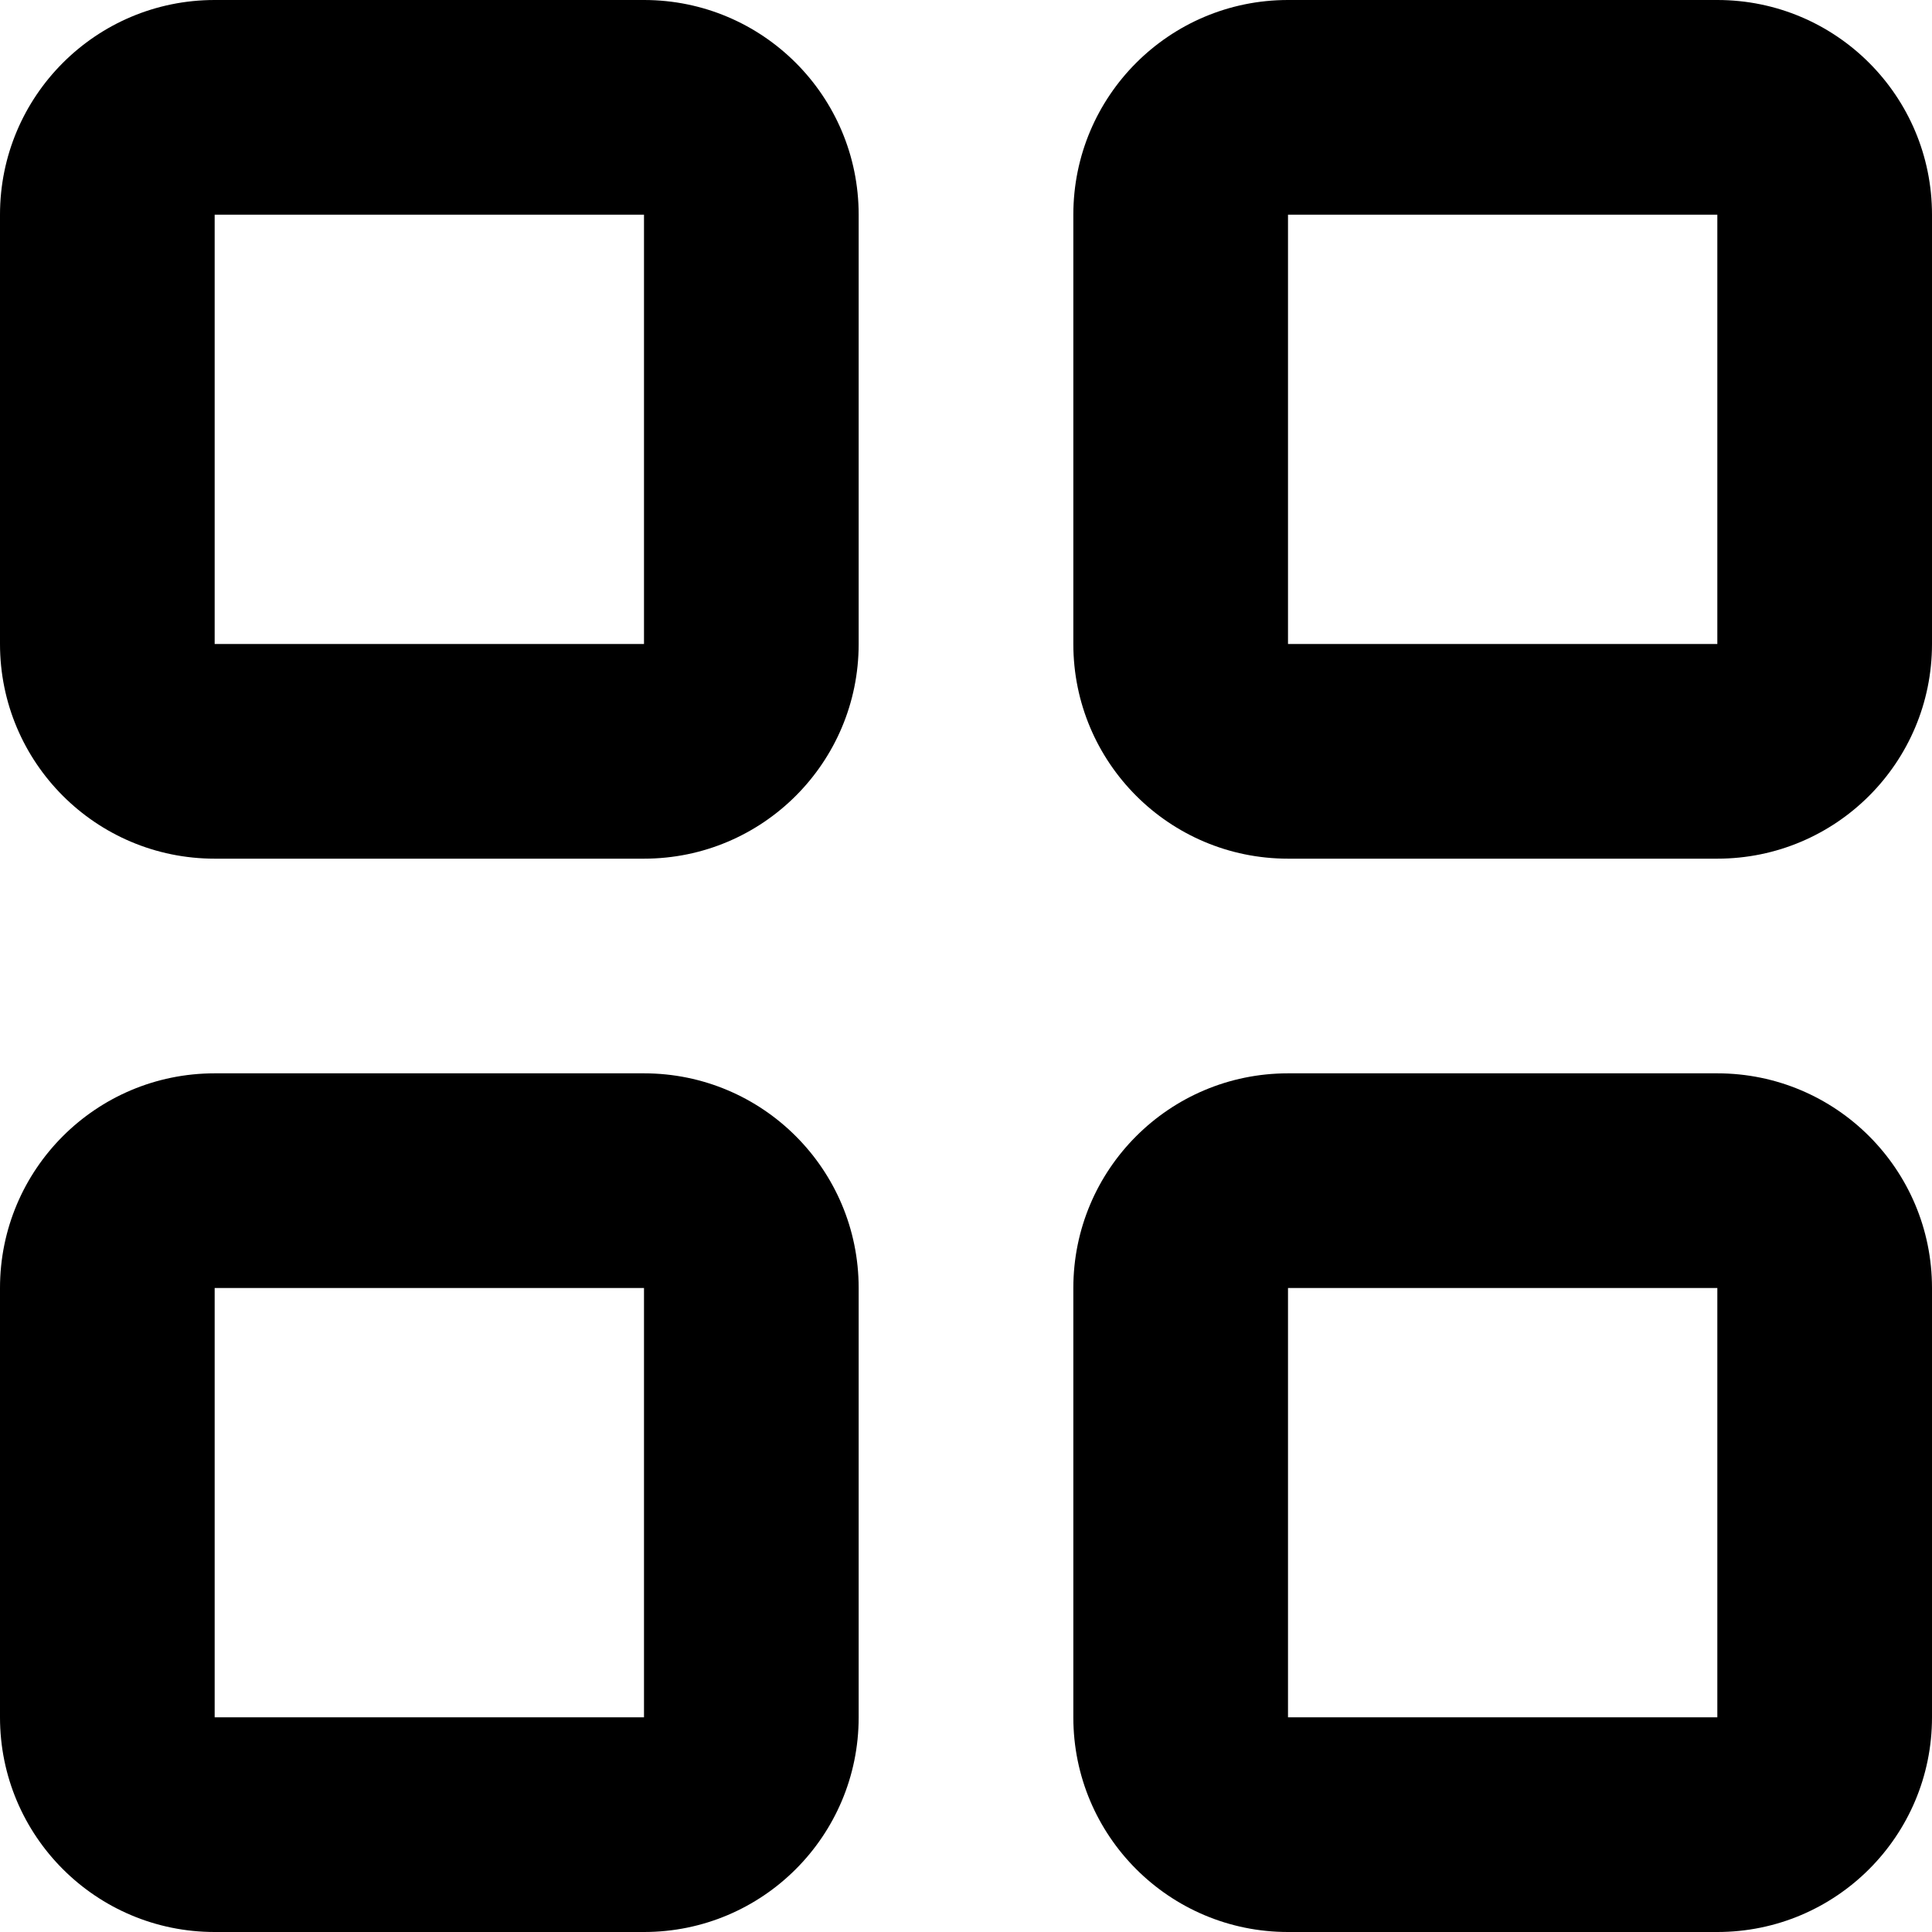 <?xml version="1.0" encoding="UTF-8"?>
<svg width="18px" height="18px" viewBox="0 0 18 18" version="1.1" xmlns="http://www.w3.org/2000/svg" xmlns:xlink="http://www.w3.org/1999/xlink">
    <!-- Generator: Sketch 63.1 (92452) - https://sketch.com -->
    <title>color备份 5</title>
    <desc>Created with Sketch.</desc>
    <g id="页面-1" stroke="none" stroke-width="1" >
        <g id="切图" transform="translate(-206, -319)">
            <path d="M212,329 C213.105,329 214,329.895 214,331 L214,335 C214,336.105 213.105,337 212,337 L208,337 C206.895,337 206,336.105 206,335 L206,331 C206,329.895 206.895,329 208,329 L212,329 Z M222,329 C223.105,329 224,329.895 224,331 L224,335 C224,336.105 223.105,337 222,337 L218,337 C216.895,337 216,336.105 216,335 L216,331 C216,329.895 216.895,329 218,329 L222,329 Z M212,331 L208,331 L208,335 L212,335 L212,331 Z M222,331 L218,331 L218,335 L222,335 L222,331 Z M212,319 C213.105,319 214,319.895 214,321 L214,325 C214,326.105 213.105,327 212,327 L208,327 C206.895,327 206,326.105 206,325 L206,321 C206,319.895 206.895,319 208,319 L212,319 Z M222,319 C223.105,319 224,319.895 224,321 L224,325 C224,326.105 223.105,327 222,327 L218,327 C216.895,327 216,326.105 216,325 L216,321 C216,319.895 216.895,319 218,319 L222,319 Z M212,321 L208,321 L208,325 L212,325 L212,321 Z M222,321 L218,321 L218,325 L222,325 L222,321 Z" id="color备份-5"></path>
        </g>
    </g>
</svg>